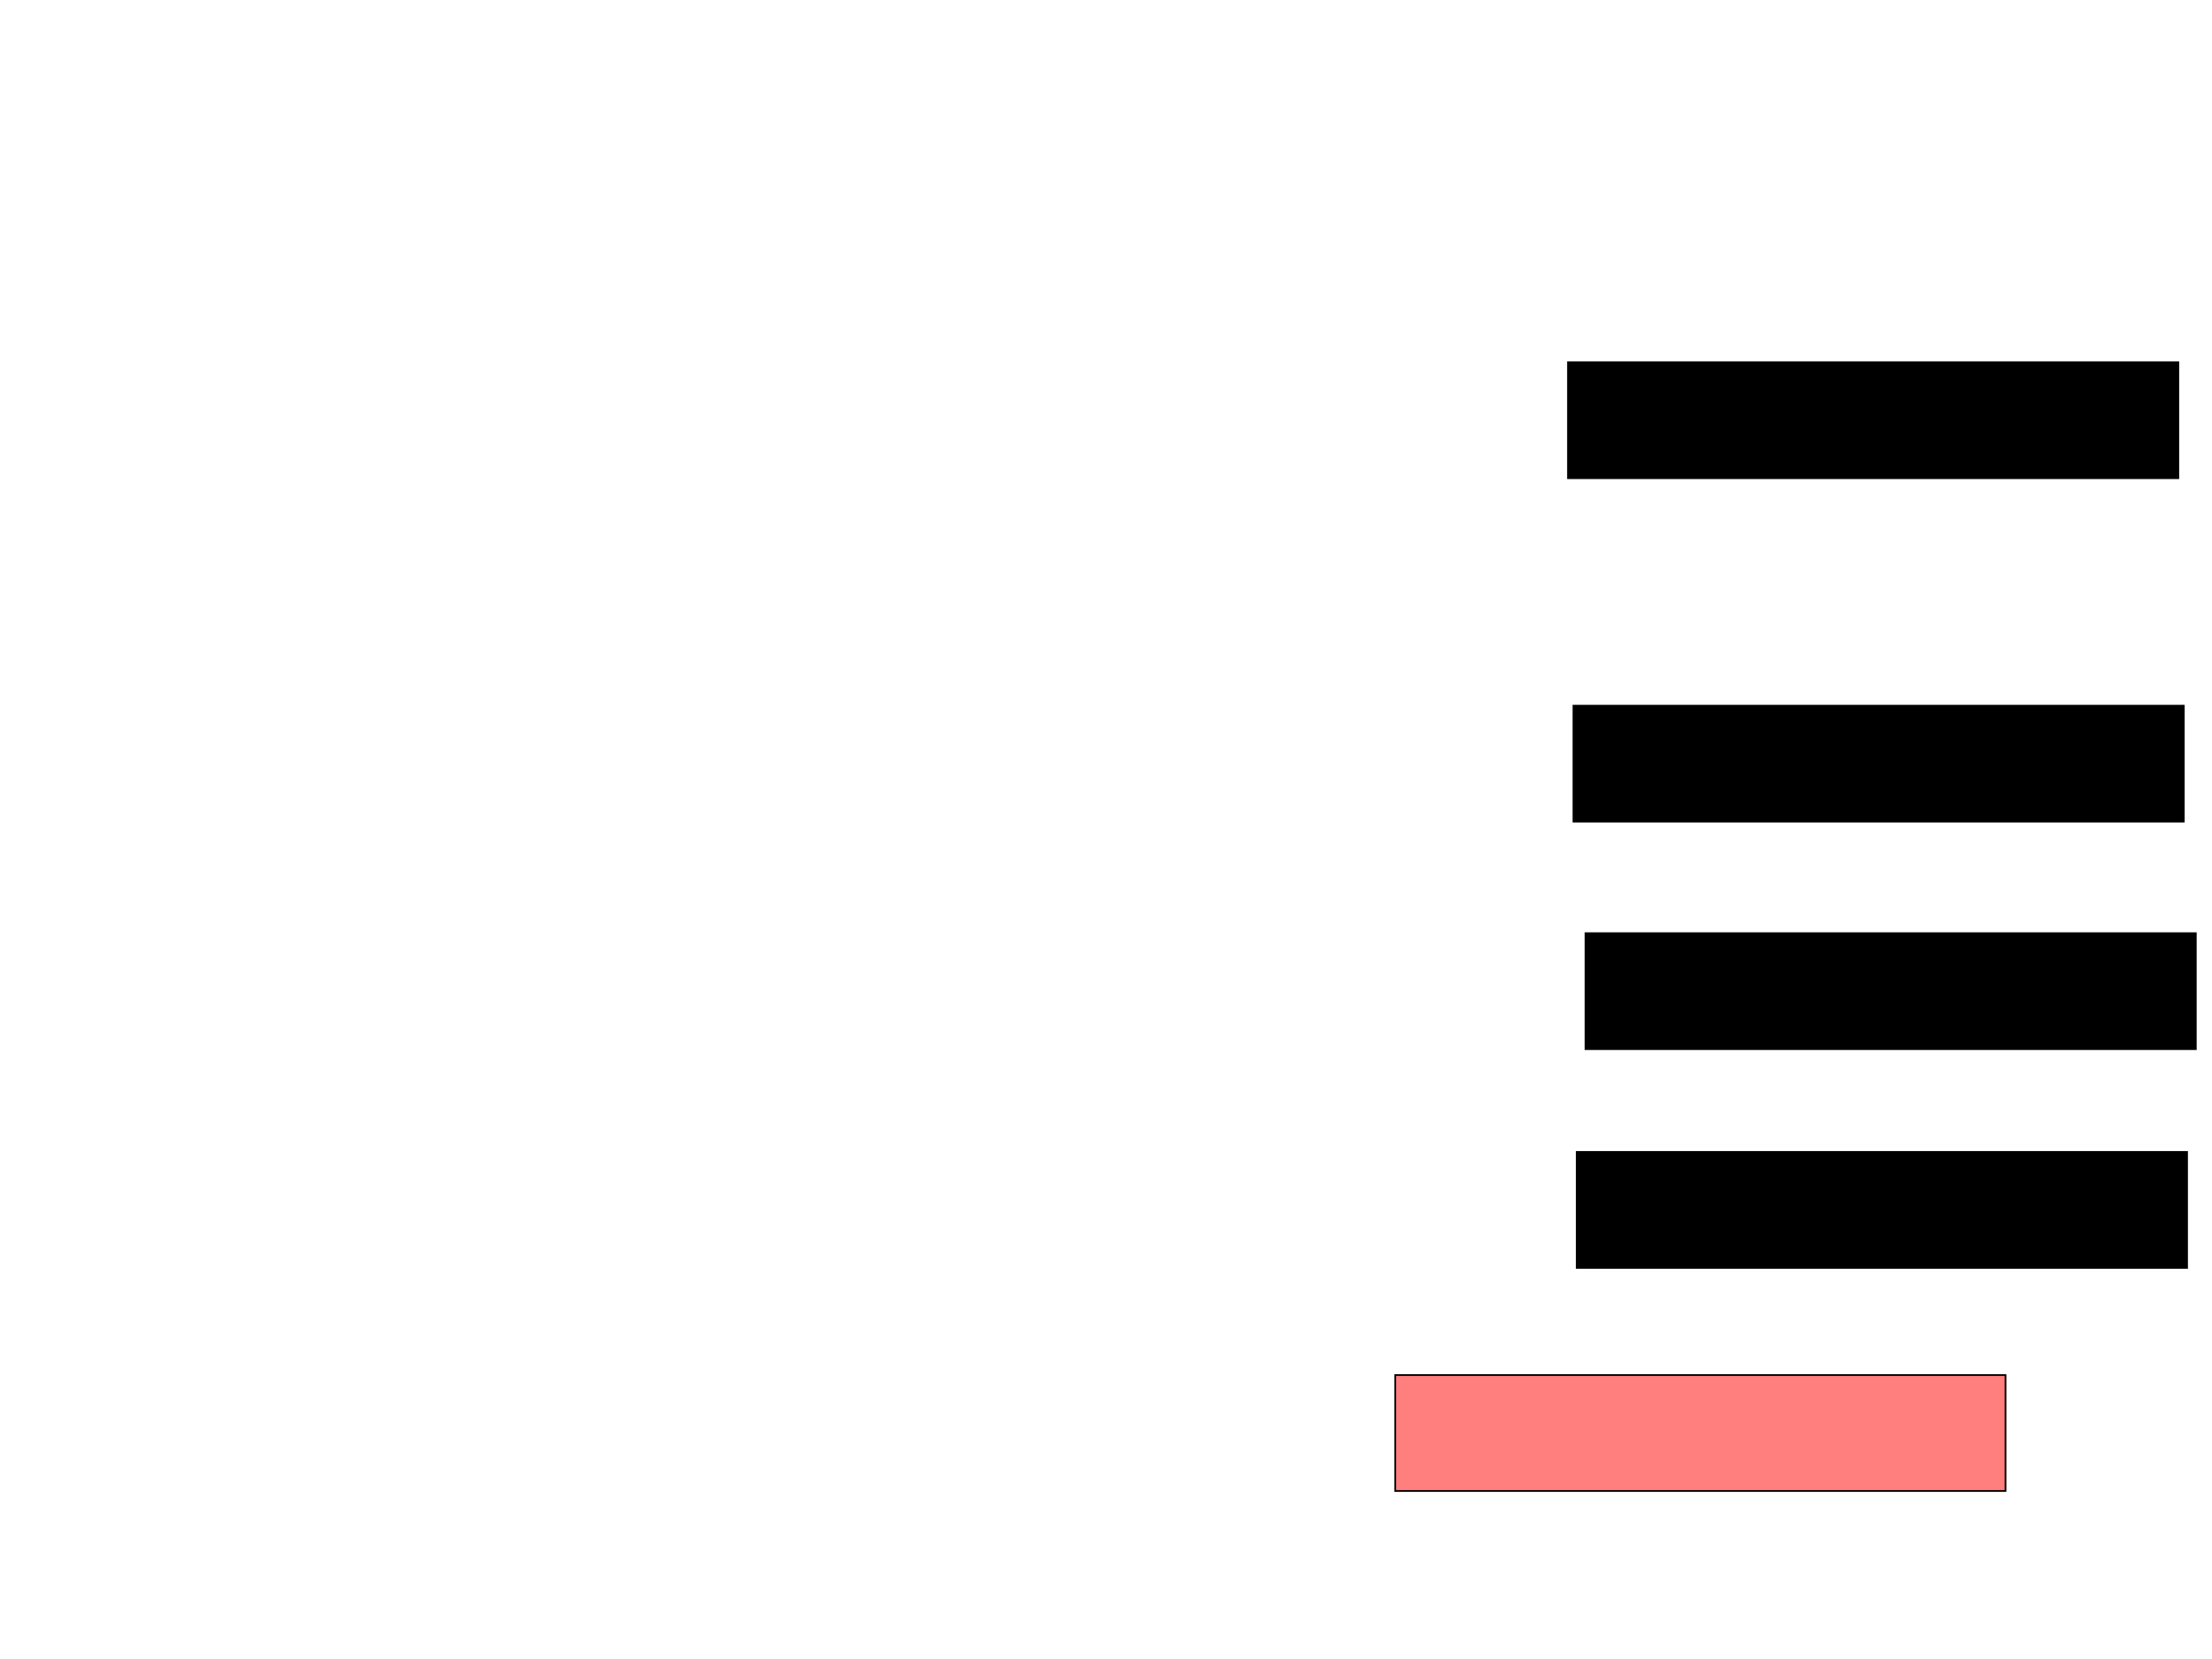 <svg xmlns="http://www.w3.org/2000/svg" width="1280" height="960">
 <!-- Created with Image Occlusion Enhanced -->
 <g>
  <title>Labels</title>
 </g>
 <g>
  <title>Masks</title>
  <rect id="faf17e9c9ce540448420c59bf6b31ae4-ao-1" height="67.089" width="353.165" y="408.354" x="910.506" stroke="#000000" fill="#0"/>
  <rect id="faf17e9c9ce540448420c59bf6b31ae4-ao-2" height="67.089" width="353.165" y="209.62" x="907.342" stroke="#000000" fill="#0"/>
  <rect id="faf17e9c9ce540448420c59bf6b31ae4-ao-3" height="67.089" width="353.165" y="540" x="917.468" stroke="#000000" fill="#0"/>
  <rect id="faf17e9c9ce540448420c59bf6b31ae4-ao-4" height="67.089" width="353.165" y="666.582" x="912.405" stroke="#000000" fill="#0"/>
  <rect id="faf17e9c9ce540448420c59bf6b31ae4-ao-5" height="67.089" width="353.165" y="795.696" x="807.342" stroke="#000000" fill="#FF7E7E" class="qshape"/>
 </g>
</svg>